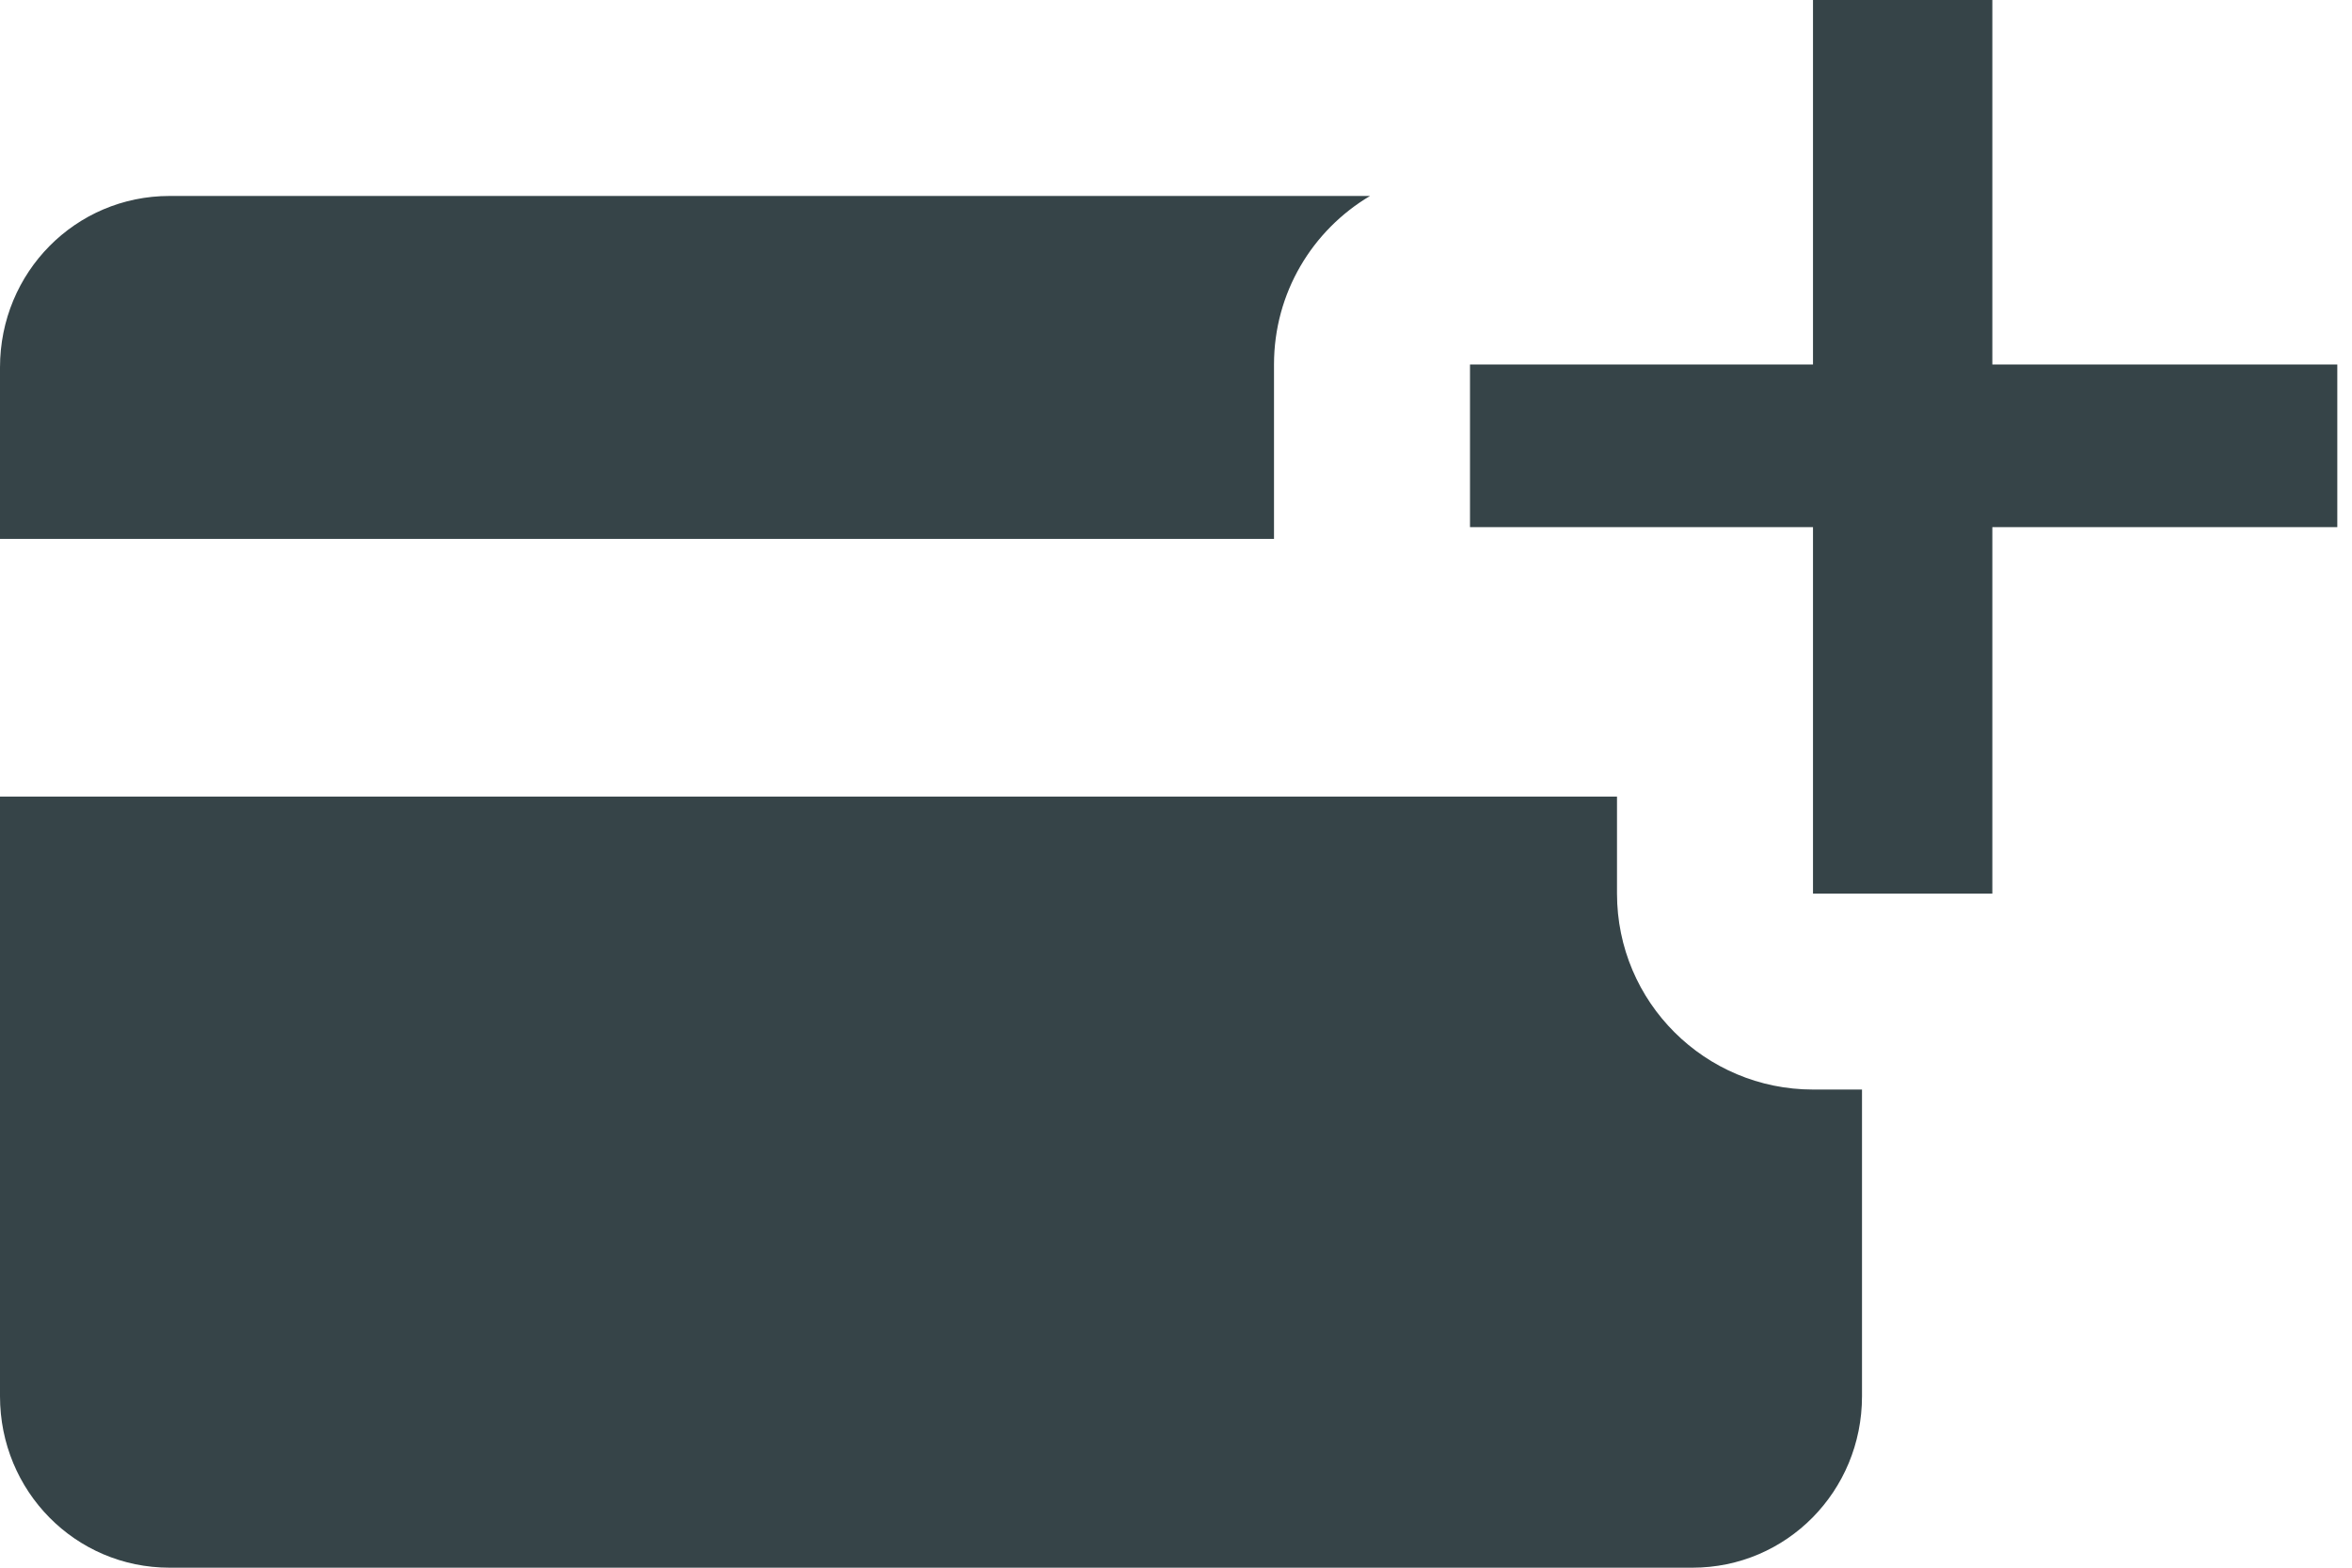 <?xml version="1.0" encoding="utf-8"?>
<!-- Generator: Avocode 2.6.0 - http://avocode.com -->
<svg height="16" width="24" xmlns:xlink="http://www.w3.org/1999/xlink" xmlns="http://www.w3.org/2000/svg" viewBox="0 0 24 16">
    <path fill="#364448" fill-rule="evenodd" d="M 19 11.12 L 19 14.25 C 19 15.22 18.23 16 17.27 16 L 1.73 16 C 0.77 16 0 15.22 0 14.25 L 0 8.13 L 16.5 8.13 L 16.5 9.12 C 16.5 10.23 17.4 11.12 18.5 11.12 L 19 11.12 Z M 13.98 2 L 1.73 2 C 0.77 2 0 2.78 0 3.75 L 0 5.5 L 13 5.5 C 13 5.46 13 5.42 13 5.38 L 13 3.72 C 13 2.99 13.39 2.35 13.98 2 Z M 13.98 2" />
    <path fill="#364448" fill-rule="evenodd" d="M 20.33 0 L 20.33 0 L 18.5 0 L 18.5 3.72 L 15 3.72 L 15 5.38 L 18.5 5.38 L 18.5 9.12 L 20.33 9.12 L 20.33 5.38 L 23.85 5.38 L 23.85 3.72 L 20.33 3.72 L 20.33 0 Z M 20.33 0" />
</svg>